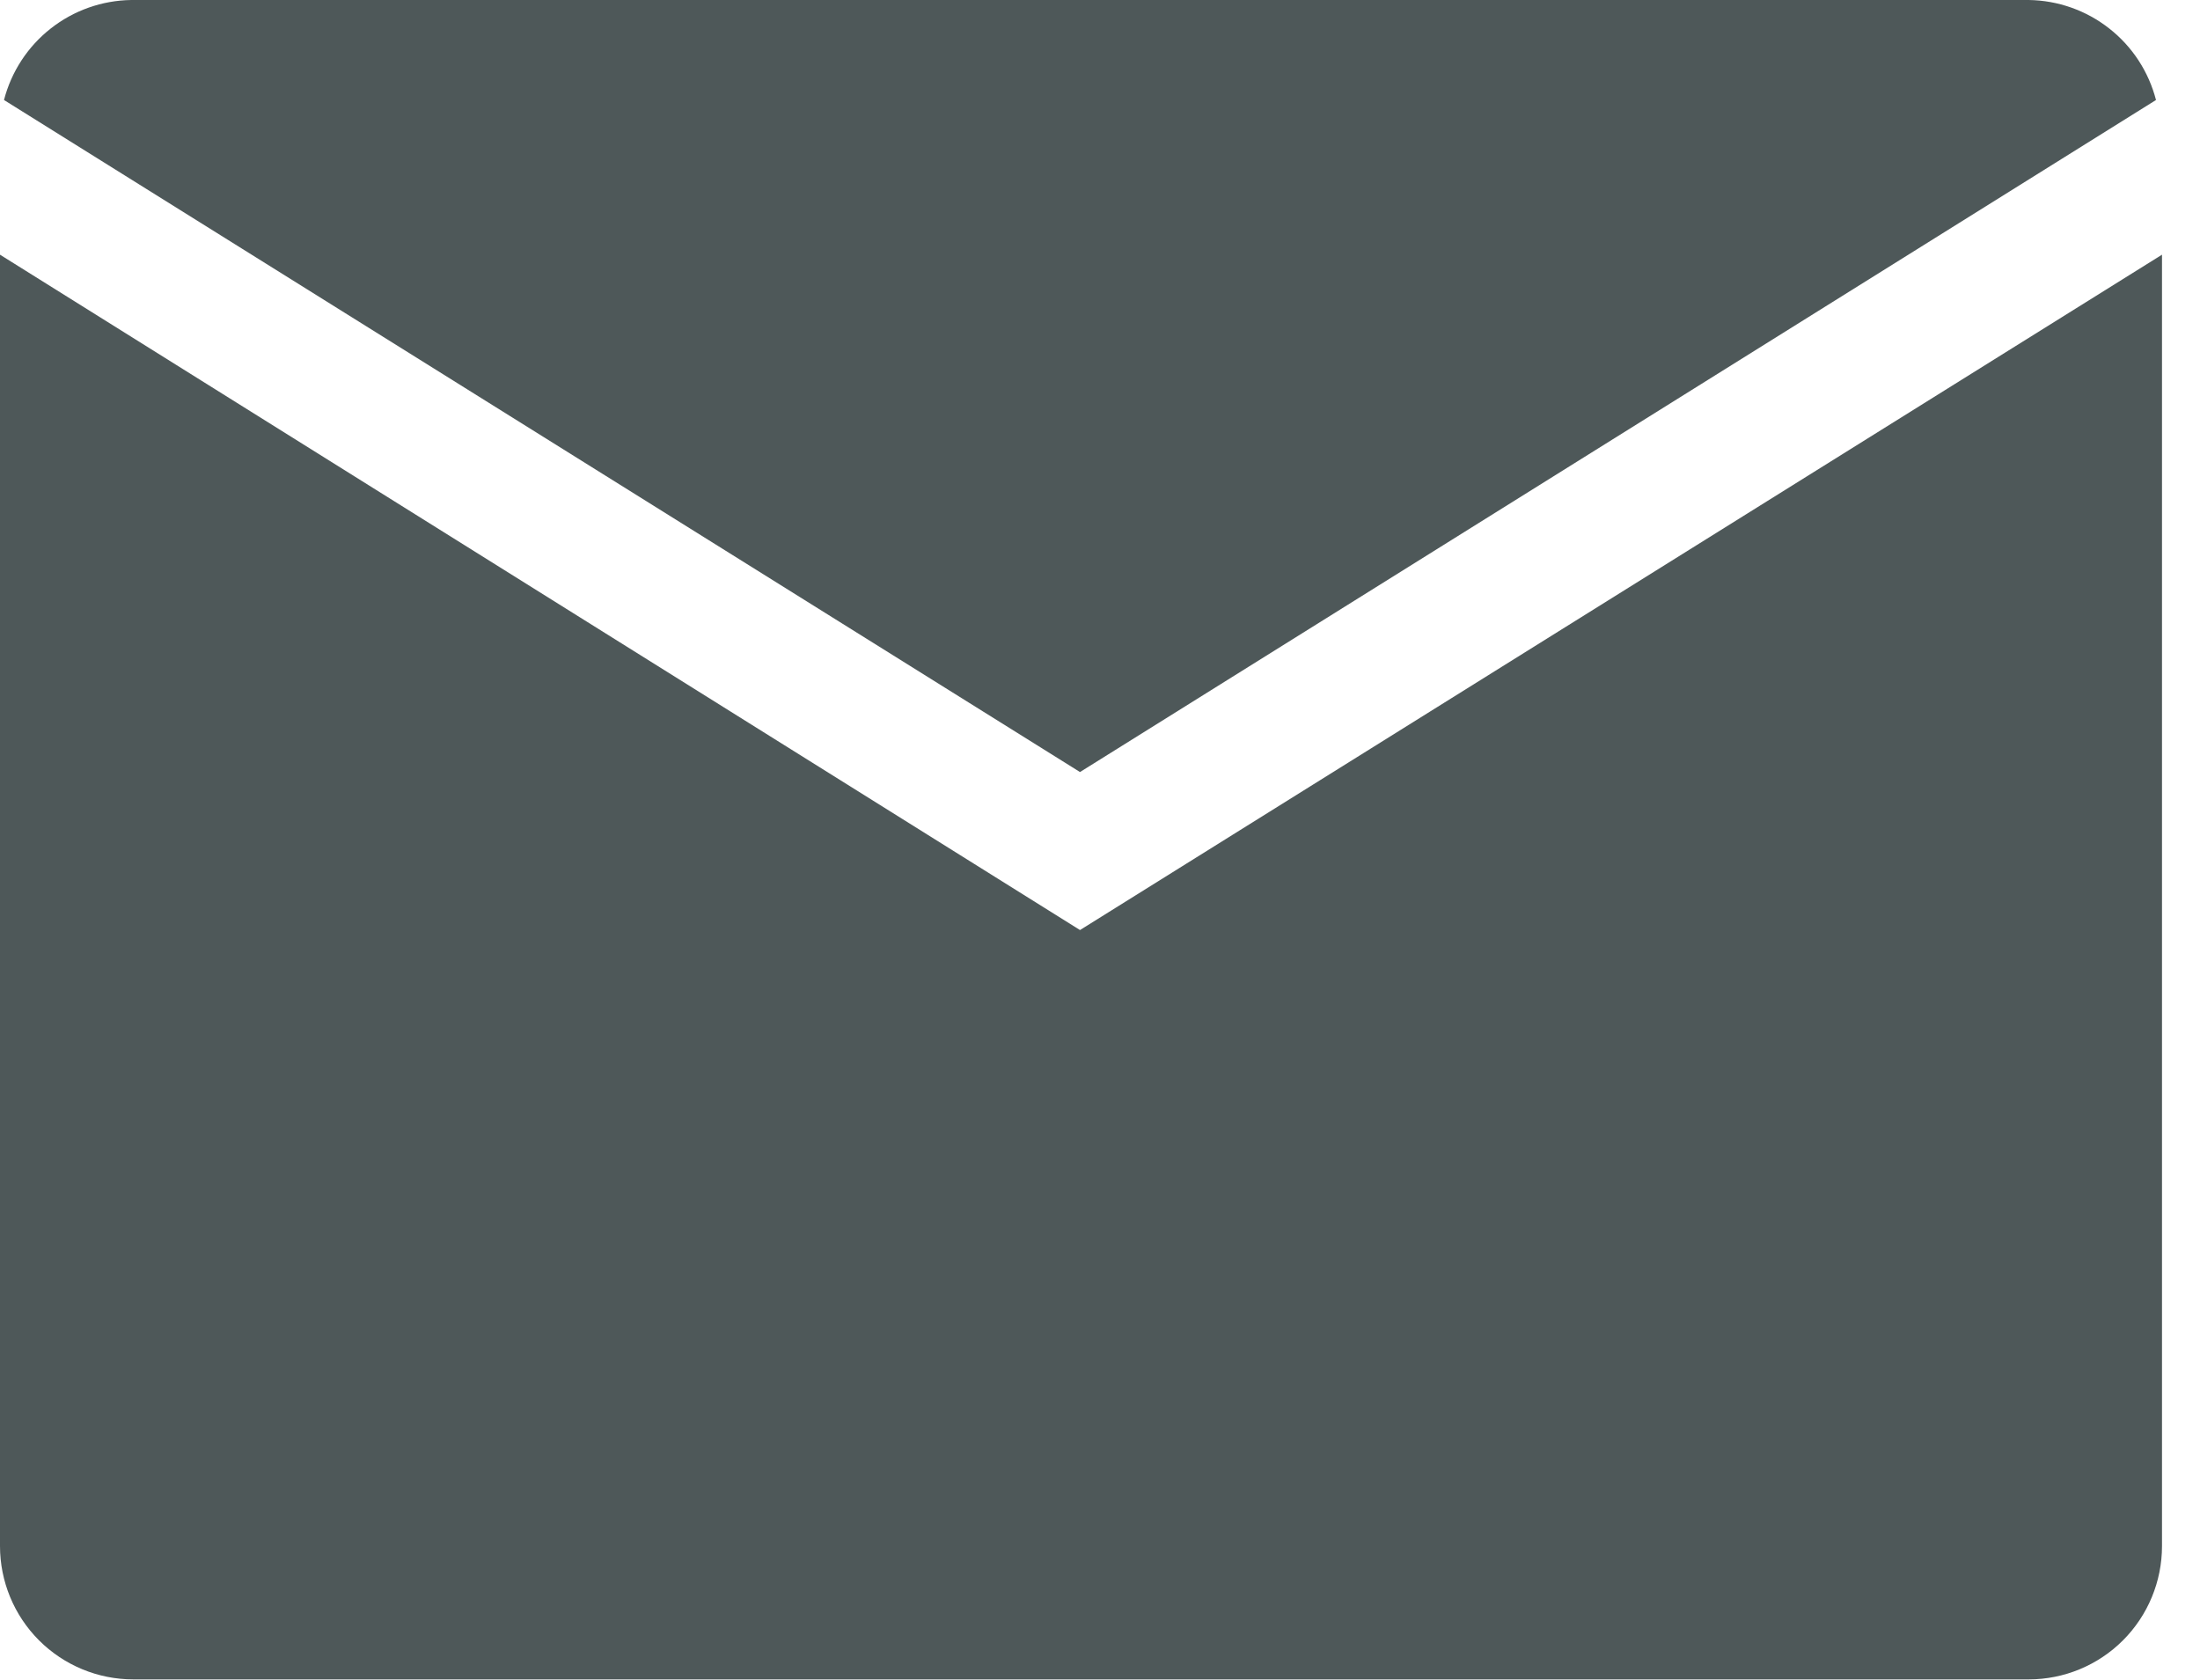 <svg width="55" height="42" viewBox="0 0 55 42" fill="none" xmlns="http://www.w3.org/2000/svg">
<path d="M27 19.3L53.9 2.5C53.717 1.792 53.307 1.163 52.731 0.712C52.156 0.26 51.448 0.01 50.717 0H3.283C2.552 0.01 1.844 0.26 1.269 0.712C0.694 1.163 0.283 1.792 0.1 2.5L27 19.3Z" fill="#4e5859"/>
<path d="M27 23.25L0 6.367V38.65C0 39.534 0.351 40.382 0.976 41.007C1.601 41.632 2.449 41.983 3.333 41.983H50.717C51.601 41.983 52.449 41.632 53.074 41.007C53.699 40.382 54.05 39.534 54.05 38.65V6.367L27 23.25Z" fill="#4e5859"/>
</svg>
